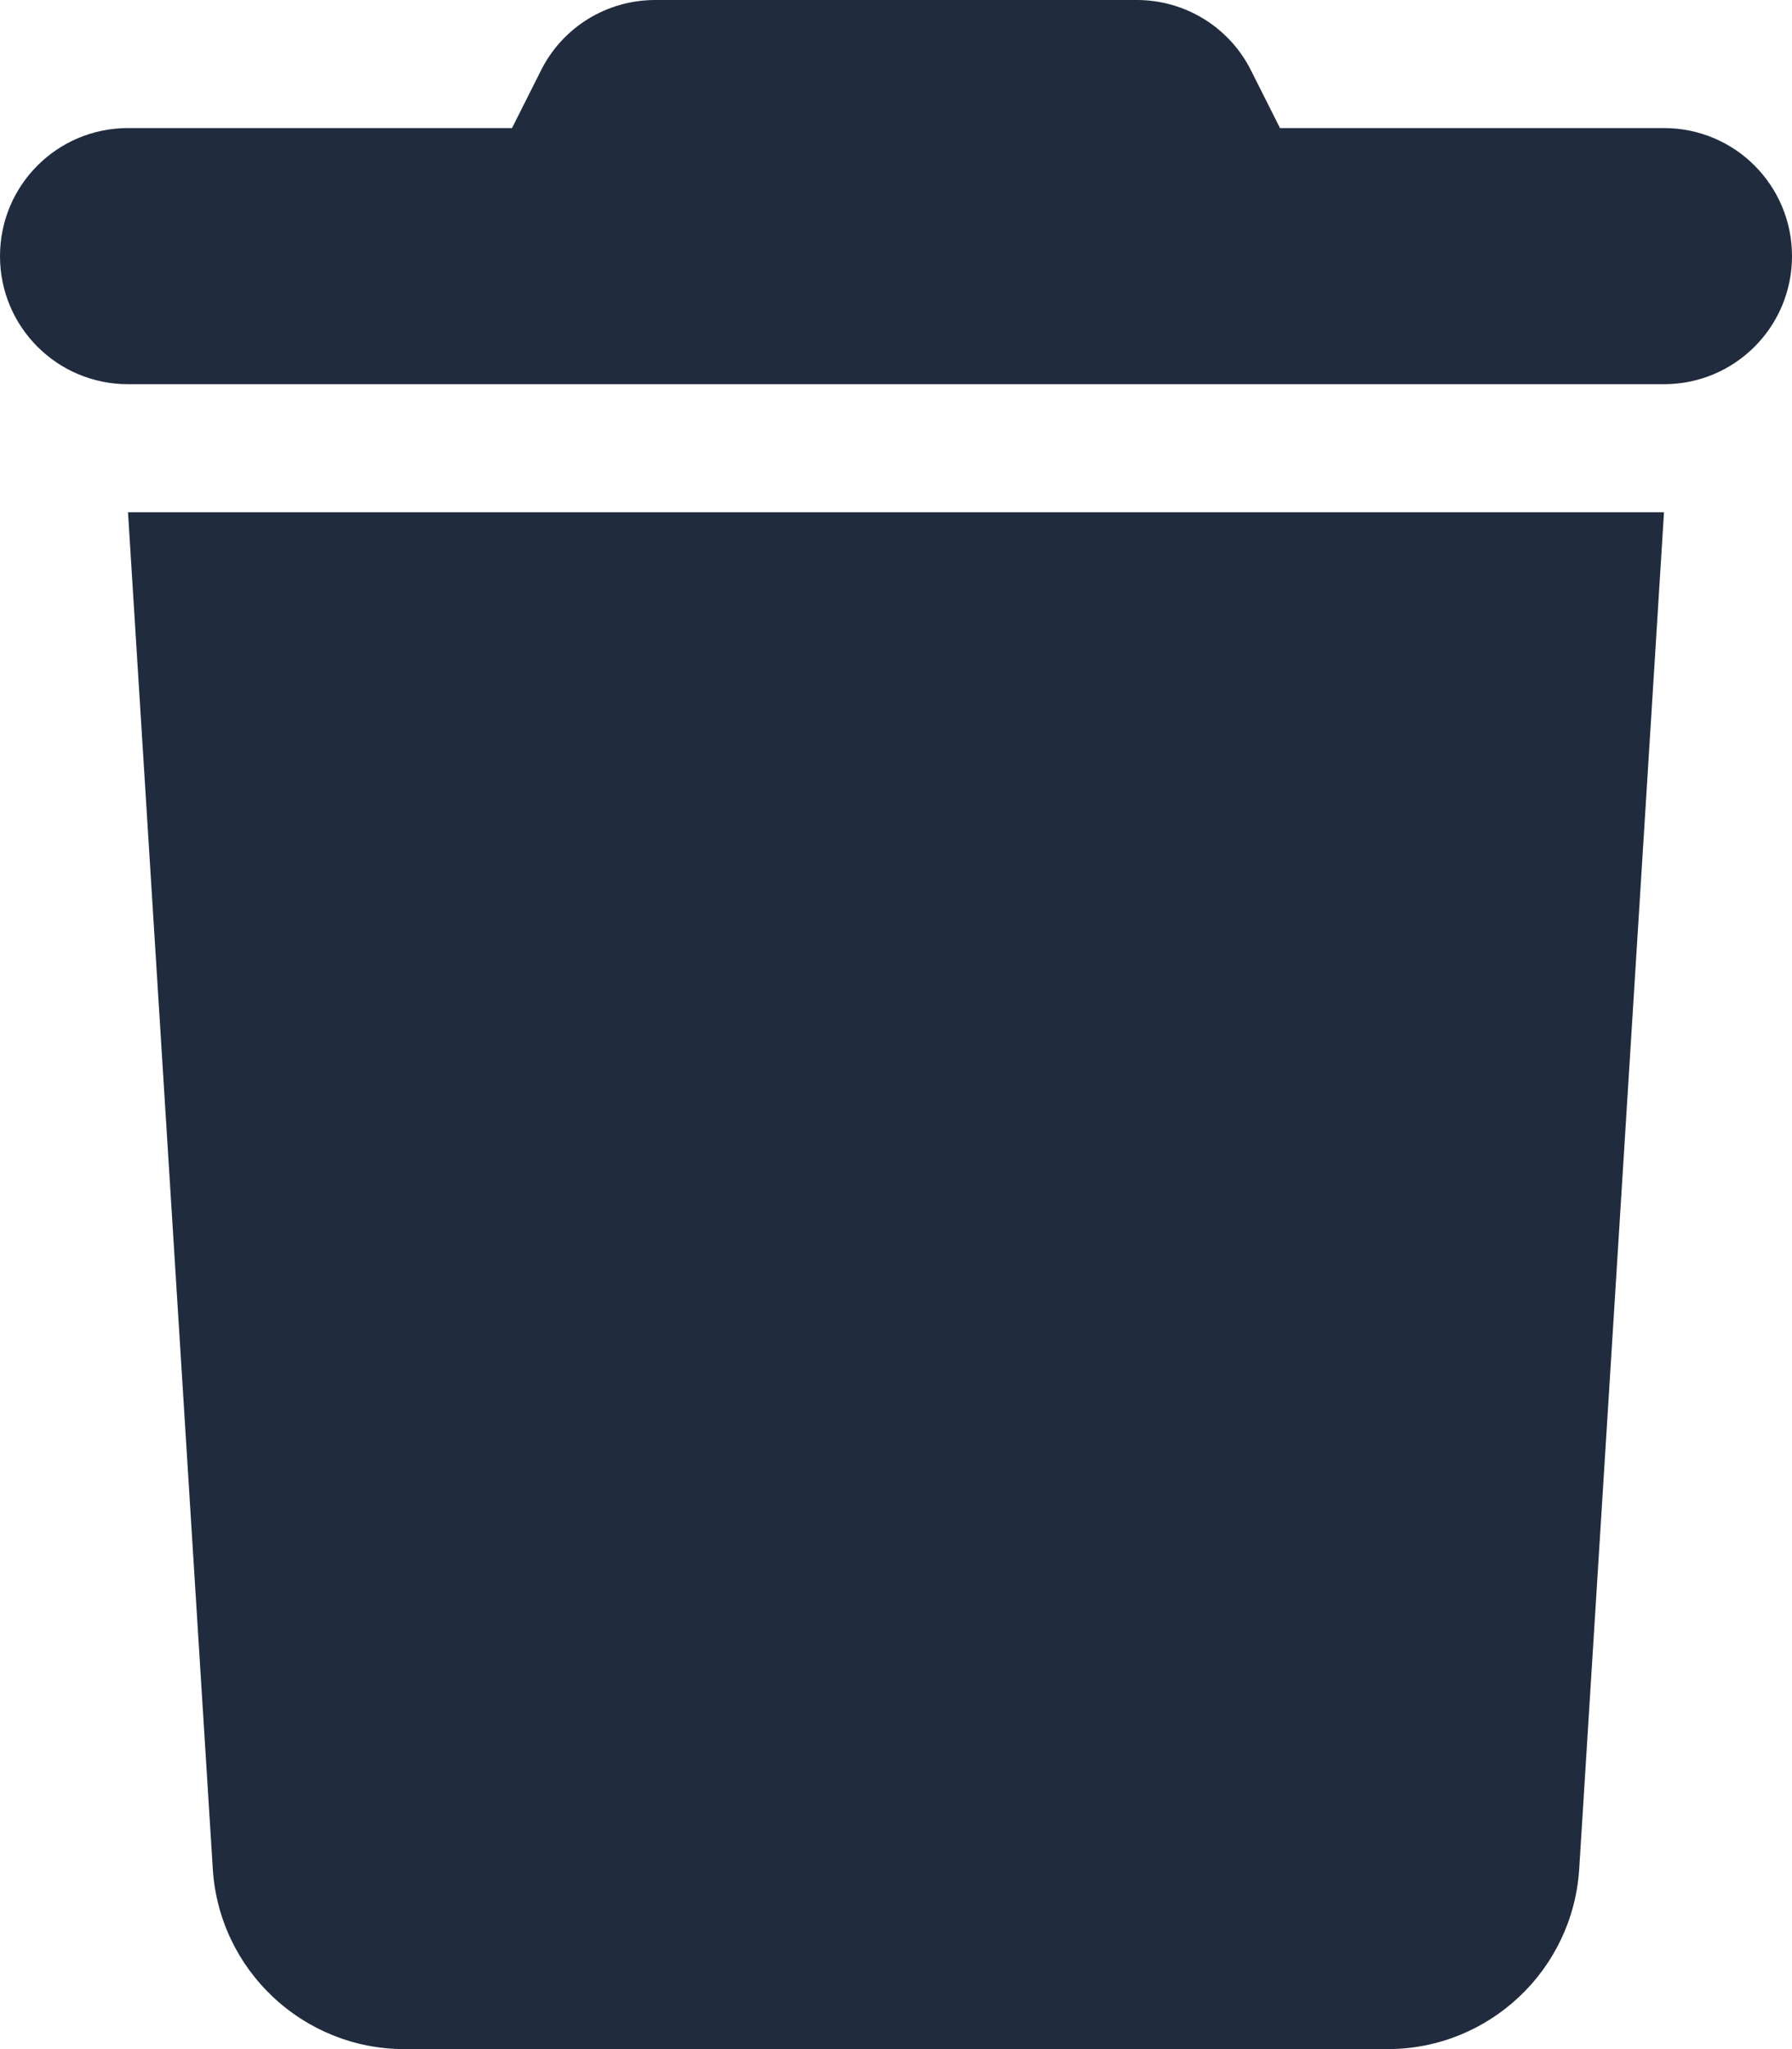 <svg width="28" height="32" viewBox="0 0 28 32" fill="none" xmlns="http://www.w3.org/2000/svg">
<g clip-path="url(#clip0_180_8)">
<path d="M8.45 1.106L8 2H2C0.894 2 0 2.894 0 4C0 5.106 0.894 6 2 6H26C27.106 6 28 5.106 28 4C28 2.894 27.106 2 26 2H20L19.55 1.106C19.212 0.425 18.519 0 17.762 0H10.238C9.481 0 8.787 0.425 8.45 1.106ZM26 8H2L3.325 29.188C3.425 30.769 4.737 32 6.319 32H21.681C23.262 32 24.575 30.769 24.675 29.188L26 8Z" fill="#212B3E"/>
</g>
<defs>
<clipPath id="clip0_180_8">
<rect width="28" height="32" fill="white"/>
</clipPath>
</defs>
</svg>
